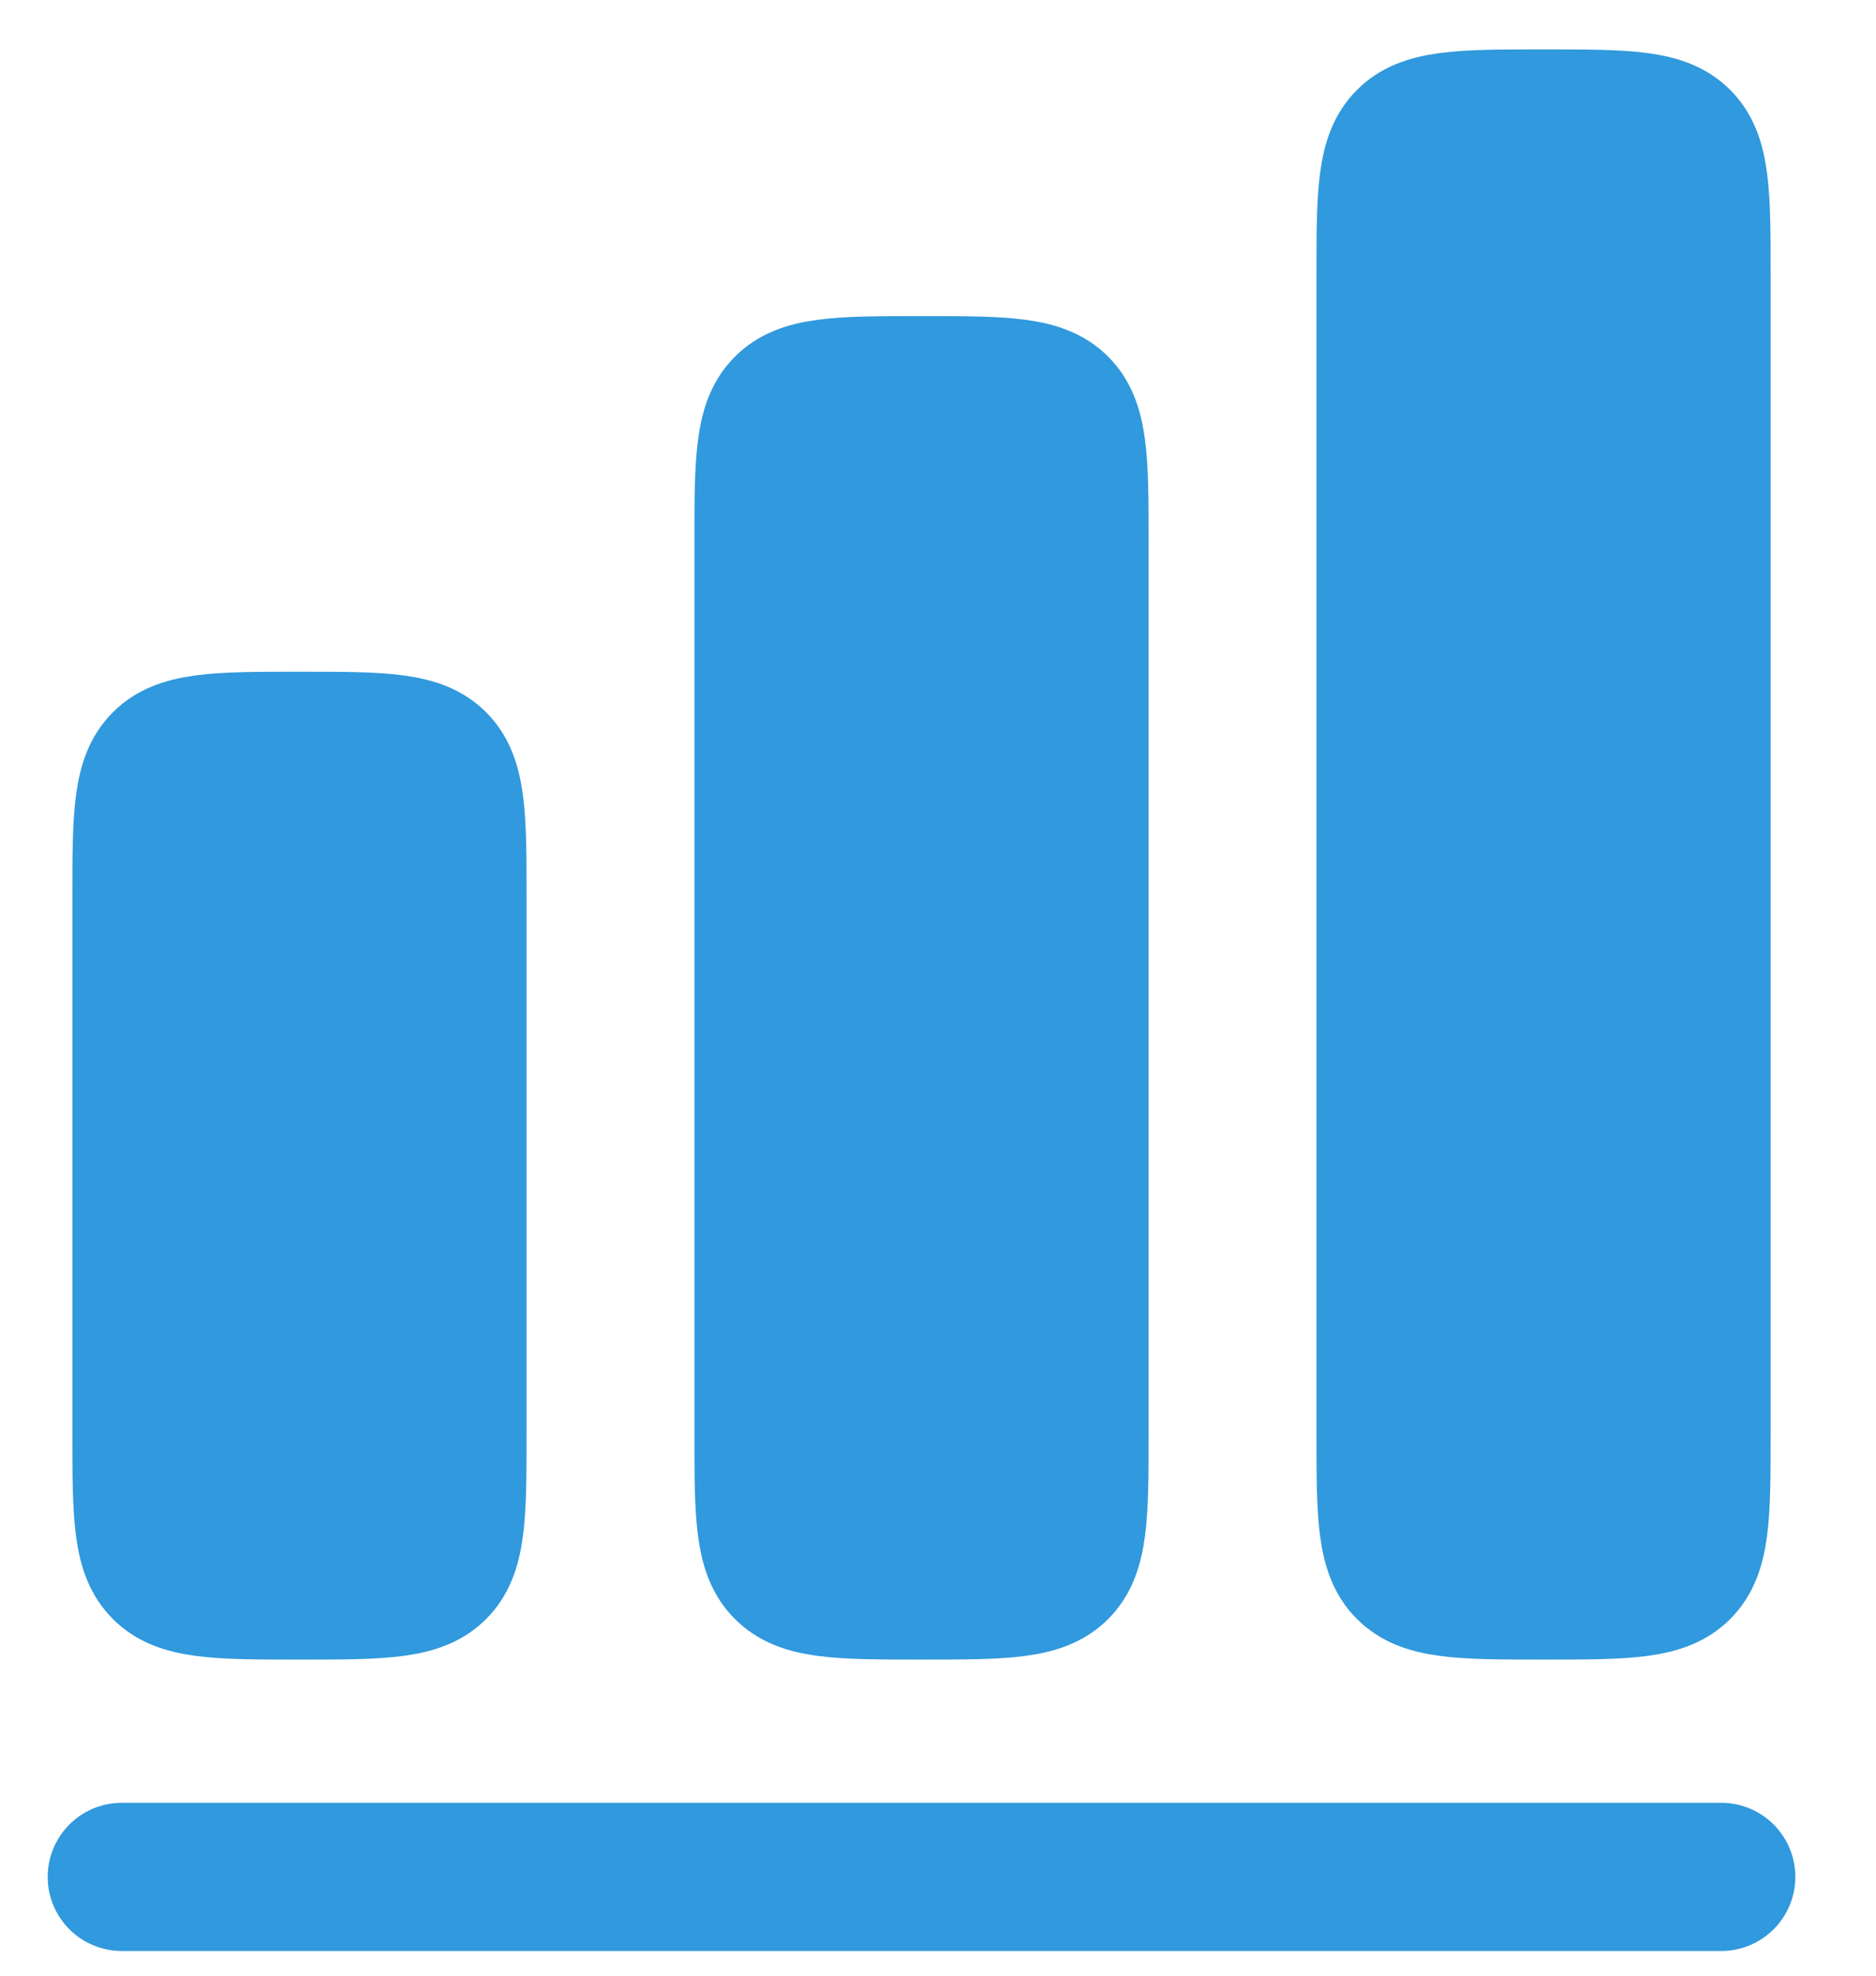 <svg width="19" height="20" viewBox="0 0 19 20" fill="none" xmlns="http://www.w3.org/2000/svg">
<path d="M1.233 19H17.433" stroke="#3199DD" stroke-width="1.5" stroke-linecap="round" stroke-linejoin="round"/>
<path d="M1.233 9.1C1.233 8.251 1.233 7.827 1.497 7.564C1.761 7.3 2.185 7.3 3.033 7.3C3.882 7.3 4.306 7.3 4.57 7.564C4.833 7.827 4.833 8.251 4.833 9.1V14.5C4.833 15.349 4.833 15.773 4.57 16.036C4.306 16.3 3.882 16.3 3.033 16.3C2.185 16.3 1.761 16.3 1.497 16.036C1.233 15.773 1.233 15.349 1.233 14.5V9.1ZM7.533 5.5C7.533 4.651 7.533 4.227 7.797 3.964C8.061 3.7 8.485 3.7 9.333 3.7C10.182 3.7 10.606 3.7 10.87 3.964C11.133 4.227 11.133 4.651 11.133 5.5V14.5C11.133 15.349 11.133 15.773 10.87 16.036C10.606 16.3 10.182 16.3 9.333 16.3C8.485 16.3 8.061 16.3 7.797 16.036C7.533 15.773 7.533 15.349 7.533 14.5V5.5ZM13.833 2.8C13.833 1.951 13.833 1.527 14.097 1.264C14.361 1 14.785 1 15.633 1C16.482 1 16.906 1 17.17 1.264C17.433 1.527 17.433 1.951 17.433 2.8V14.5C17.433 15.349 17.433 15.773 17.17 16.036C16.906 16.3 16.482 16.3 15.633 16.3C14.785 16.3 14.361 16.3 14.097 16.036C13.833 15.773 13.833 15.349 13.833 14.5V2.8Z" fill="#3199DD" stroke="#3199DD"/>
</svg>
